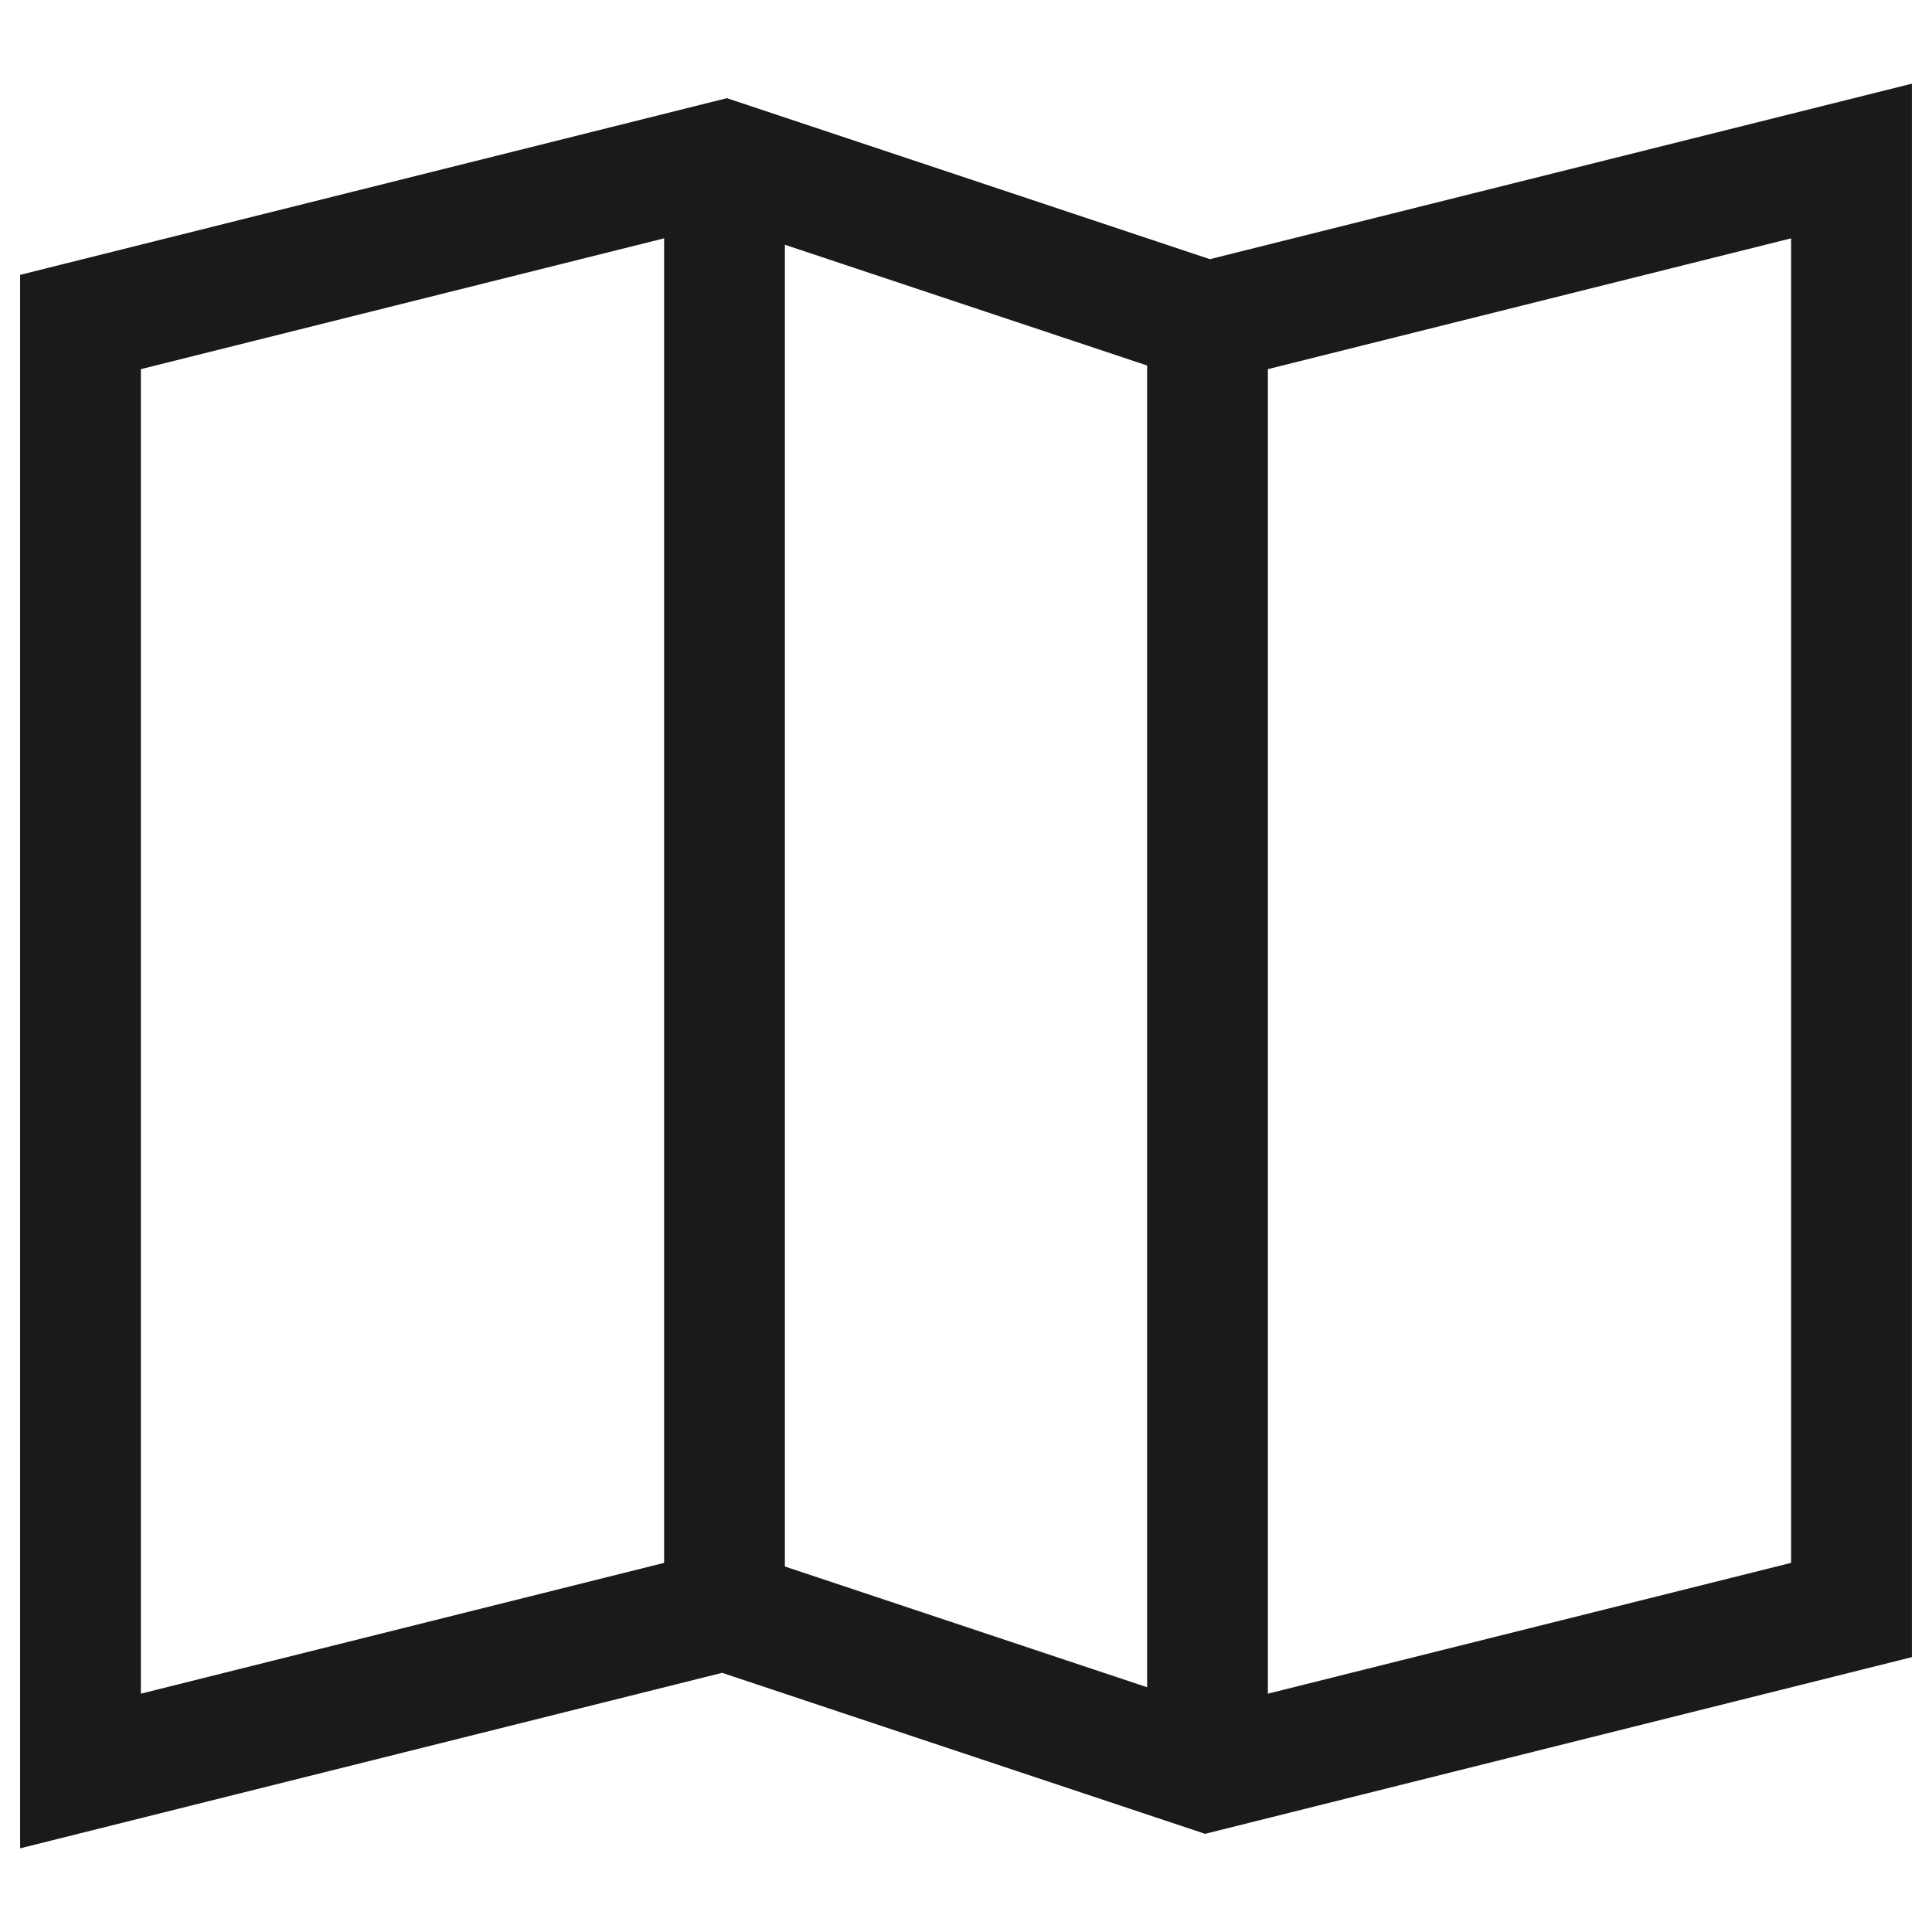 <svg width="24" height="24" viewBox="0 0 24 24" fill="none" xmlns="http://www.w3.org/2000/svg">
<path d="M9 2V20" stroke="#1A1A1A" stroke-width="1.5" stroke-miterlimit="10"/>
<path d="M15 4V22" stroke="#1A1A1A" stroke-width="1.5" stroke-miterlimit="10"/>
<path d="M1 4L9 2L15 4L23 2V20L15 22L9 20L1 22V4Z" stroke="#1A1A1A" stroke-width="1.5" stroke-miterlimit="10" stroke-linecap="square"/>
</svg>
